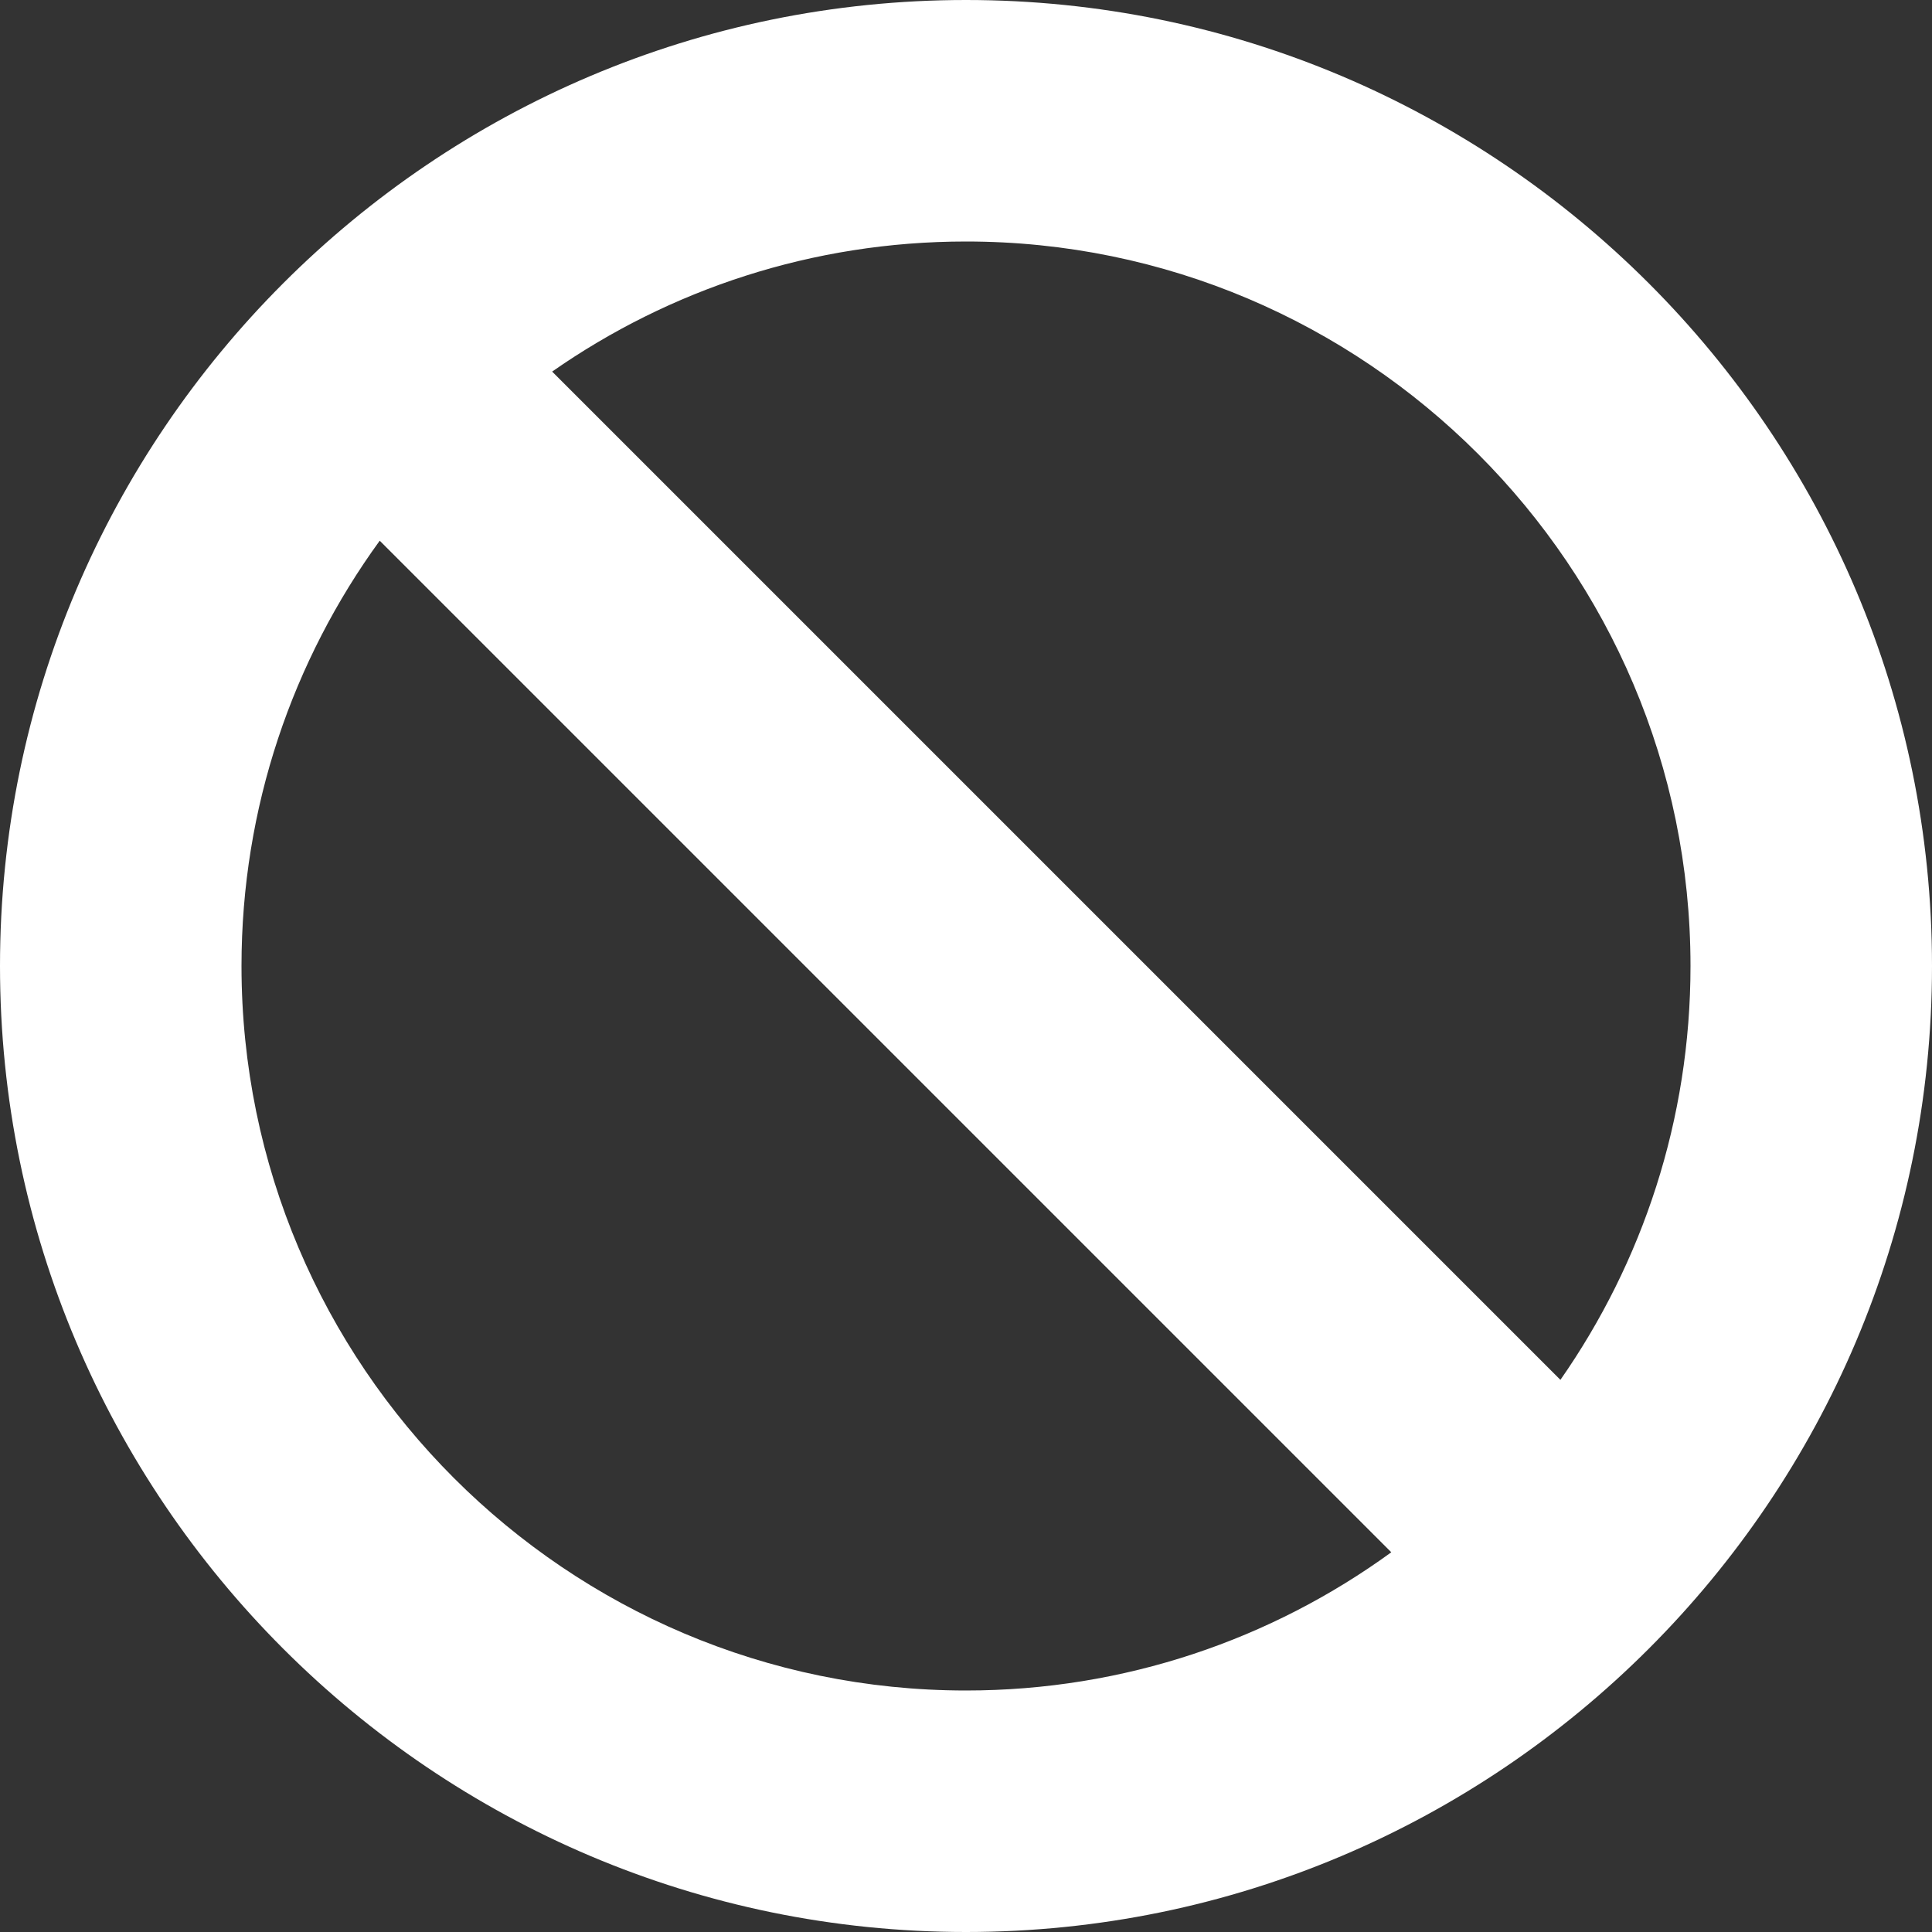 <svg width="24" height="24" viewBox="0 0 24 24" fill="none" xmlns="http://www.w3.org/2000/svg">
<rect x="0" y="0" width="24" height="24" fill="#333333" stroke="none"/>
<g clip-path="url(#clip0_1202_1114)">
<path fill-rule="evenodd" clip-rule="evenodd" d="M12 0C5.383 0 0 5.383 0 12C0 18.617 5.383 24 12 24C18.617 24 24 18.617 24 12C24 5.383 18.617 0 12 0ZM4.717 6.717C3.638 8.202 3 10.028 3 12C3 16.963 7.037 21 12 21C13.972 21 15.798 20.363 17.283 19.283L4.717 6.717ZM6.859 4.616L19.384 17.141C20.402 15.683 21 13.91 21 12C21 7.037 16.963 3 12 3C10.09 3 8.317 3.598 6.859 4.616Z" fill="white"/>
</g>
<defs>
<clipPath id="clip0_1202_1114">
<rect width="24" height="24" fill="white" transform="translate(0)"/>
</clipPath>
</defs>
</svg>
